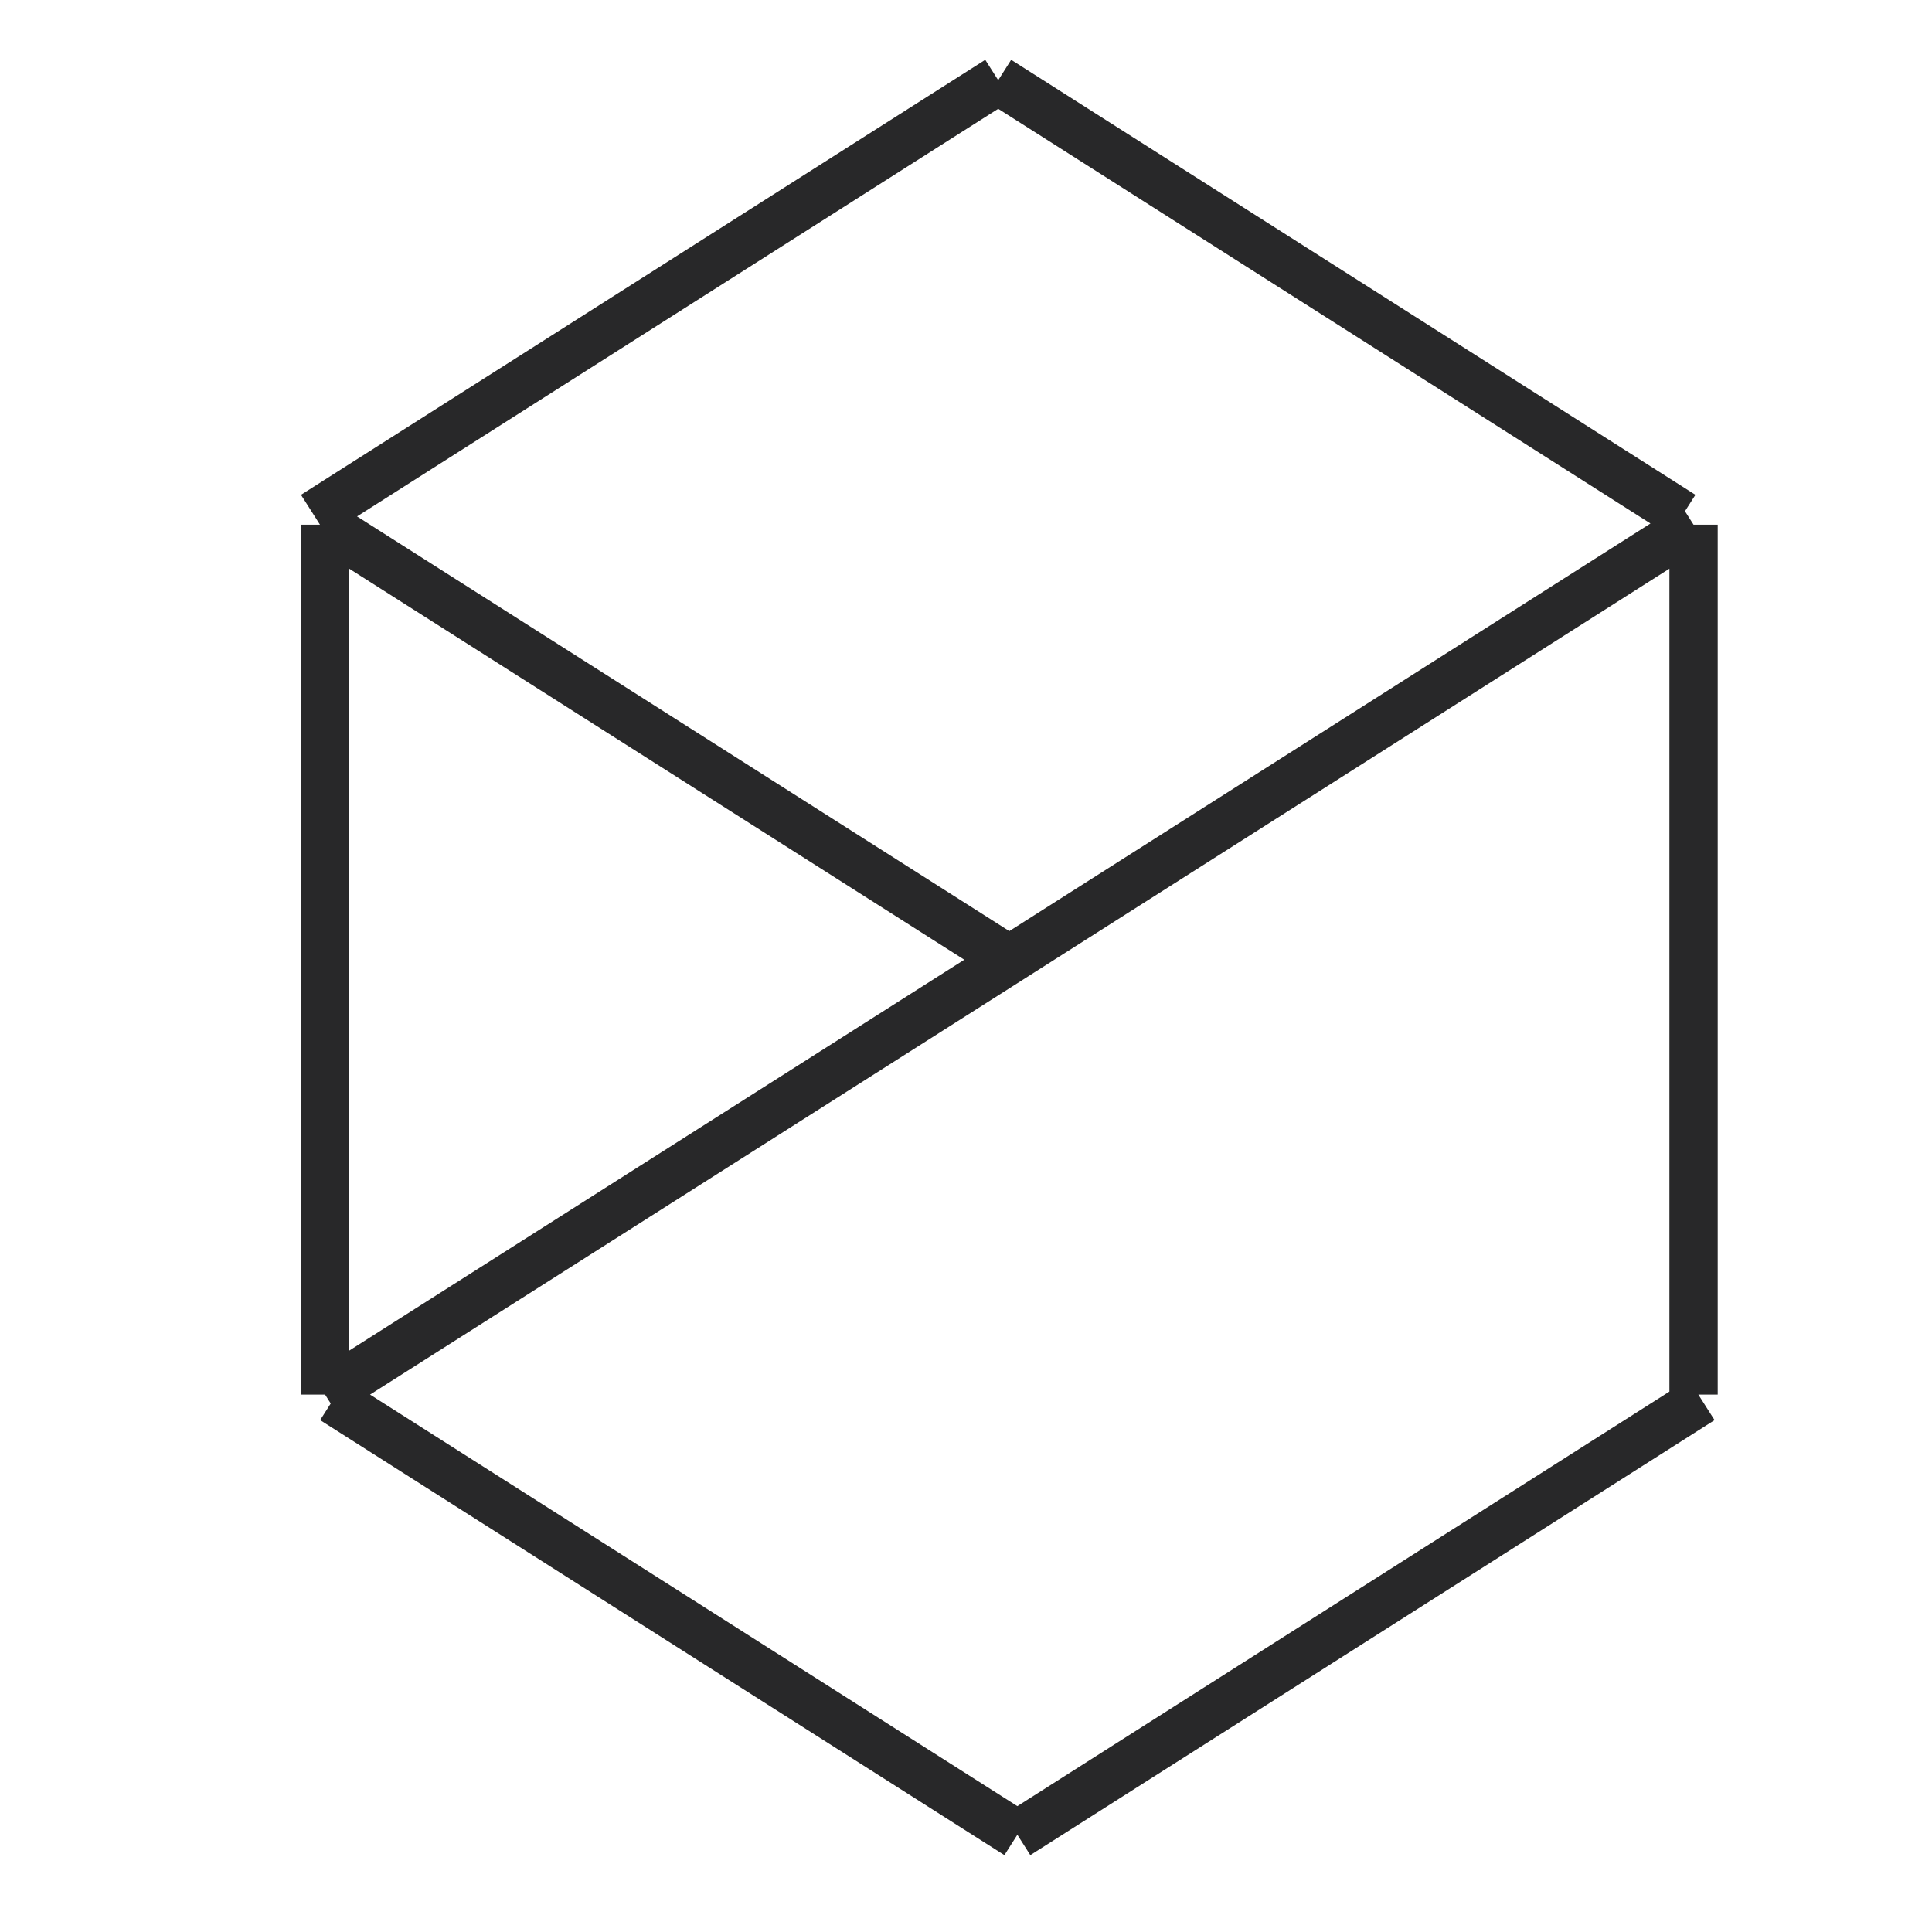<?xml version="1.0" encoding="UTF-8"?>
<!DOCTYPE svg PUBLIC "-//W3C//DTD SVG 1.1//EN" "http://www.w3.org/Graphics/SVG/1.1/DTD/svg11.dtd">
<!-- Creator: CorelDRAW 2019 (64-Bit) -->
<svg xmlns="http://www.w3.org/2000/svg" xml:space="preserve" width="120px" height="120px" version="1.1" style="shape-rendering:geometricPrecision; text-rendering:geometricPrecision; image-rendering:optimizeQuality; fill-rule:evenodd; clip-rule:evenodd"
viewBox="0 0 120 120"
 xmlns:xlink="http://www.w3.org/1999/xlink">
 <defs>
  <style type="text/css">
   <![CDATA[
    .str0 {stroke:#282829;stroke-width:3;stroke-miterlimit:2.613}
    .fil0 {fill:none}
   ]]>
  </style>
 </defs>
 <g id="Layer_x0020_1">
  <path class="fil0 str0" d="M62 4.98l42.5 27.02m-42.5 -27.02l-42.5 27.02m0.69 0.59l0 54.03m42.5 -27.01l-42.5 27.01m42.5 -27.01l-42.5 -27.02m85 0l0 54.03m-42.5 -27.01l42.5 -27.02m-42 81.37l42.5 -27.02m-42.5 27.02l-42.5 -27.02"/>
 </g>
</svg>

